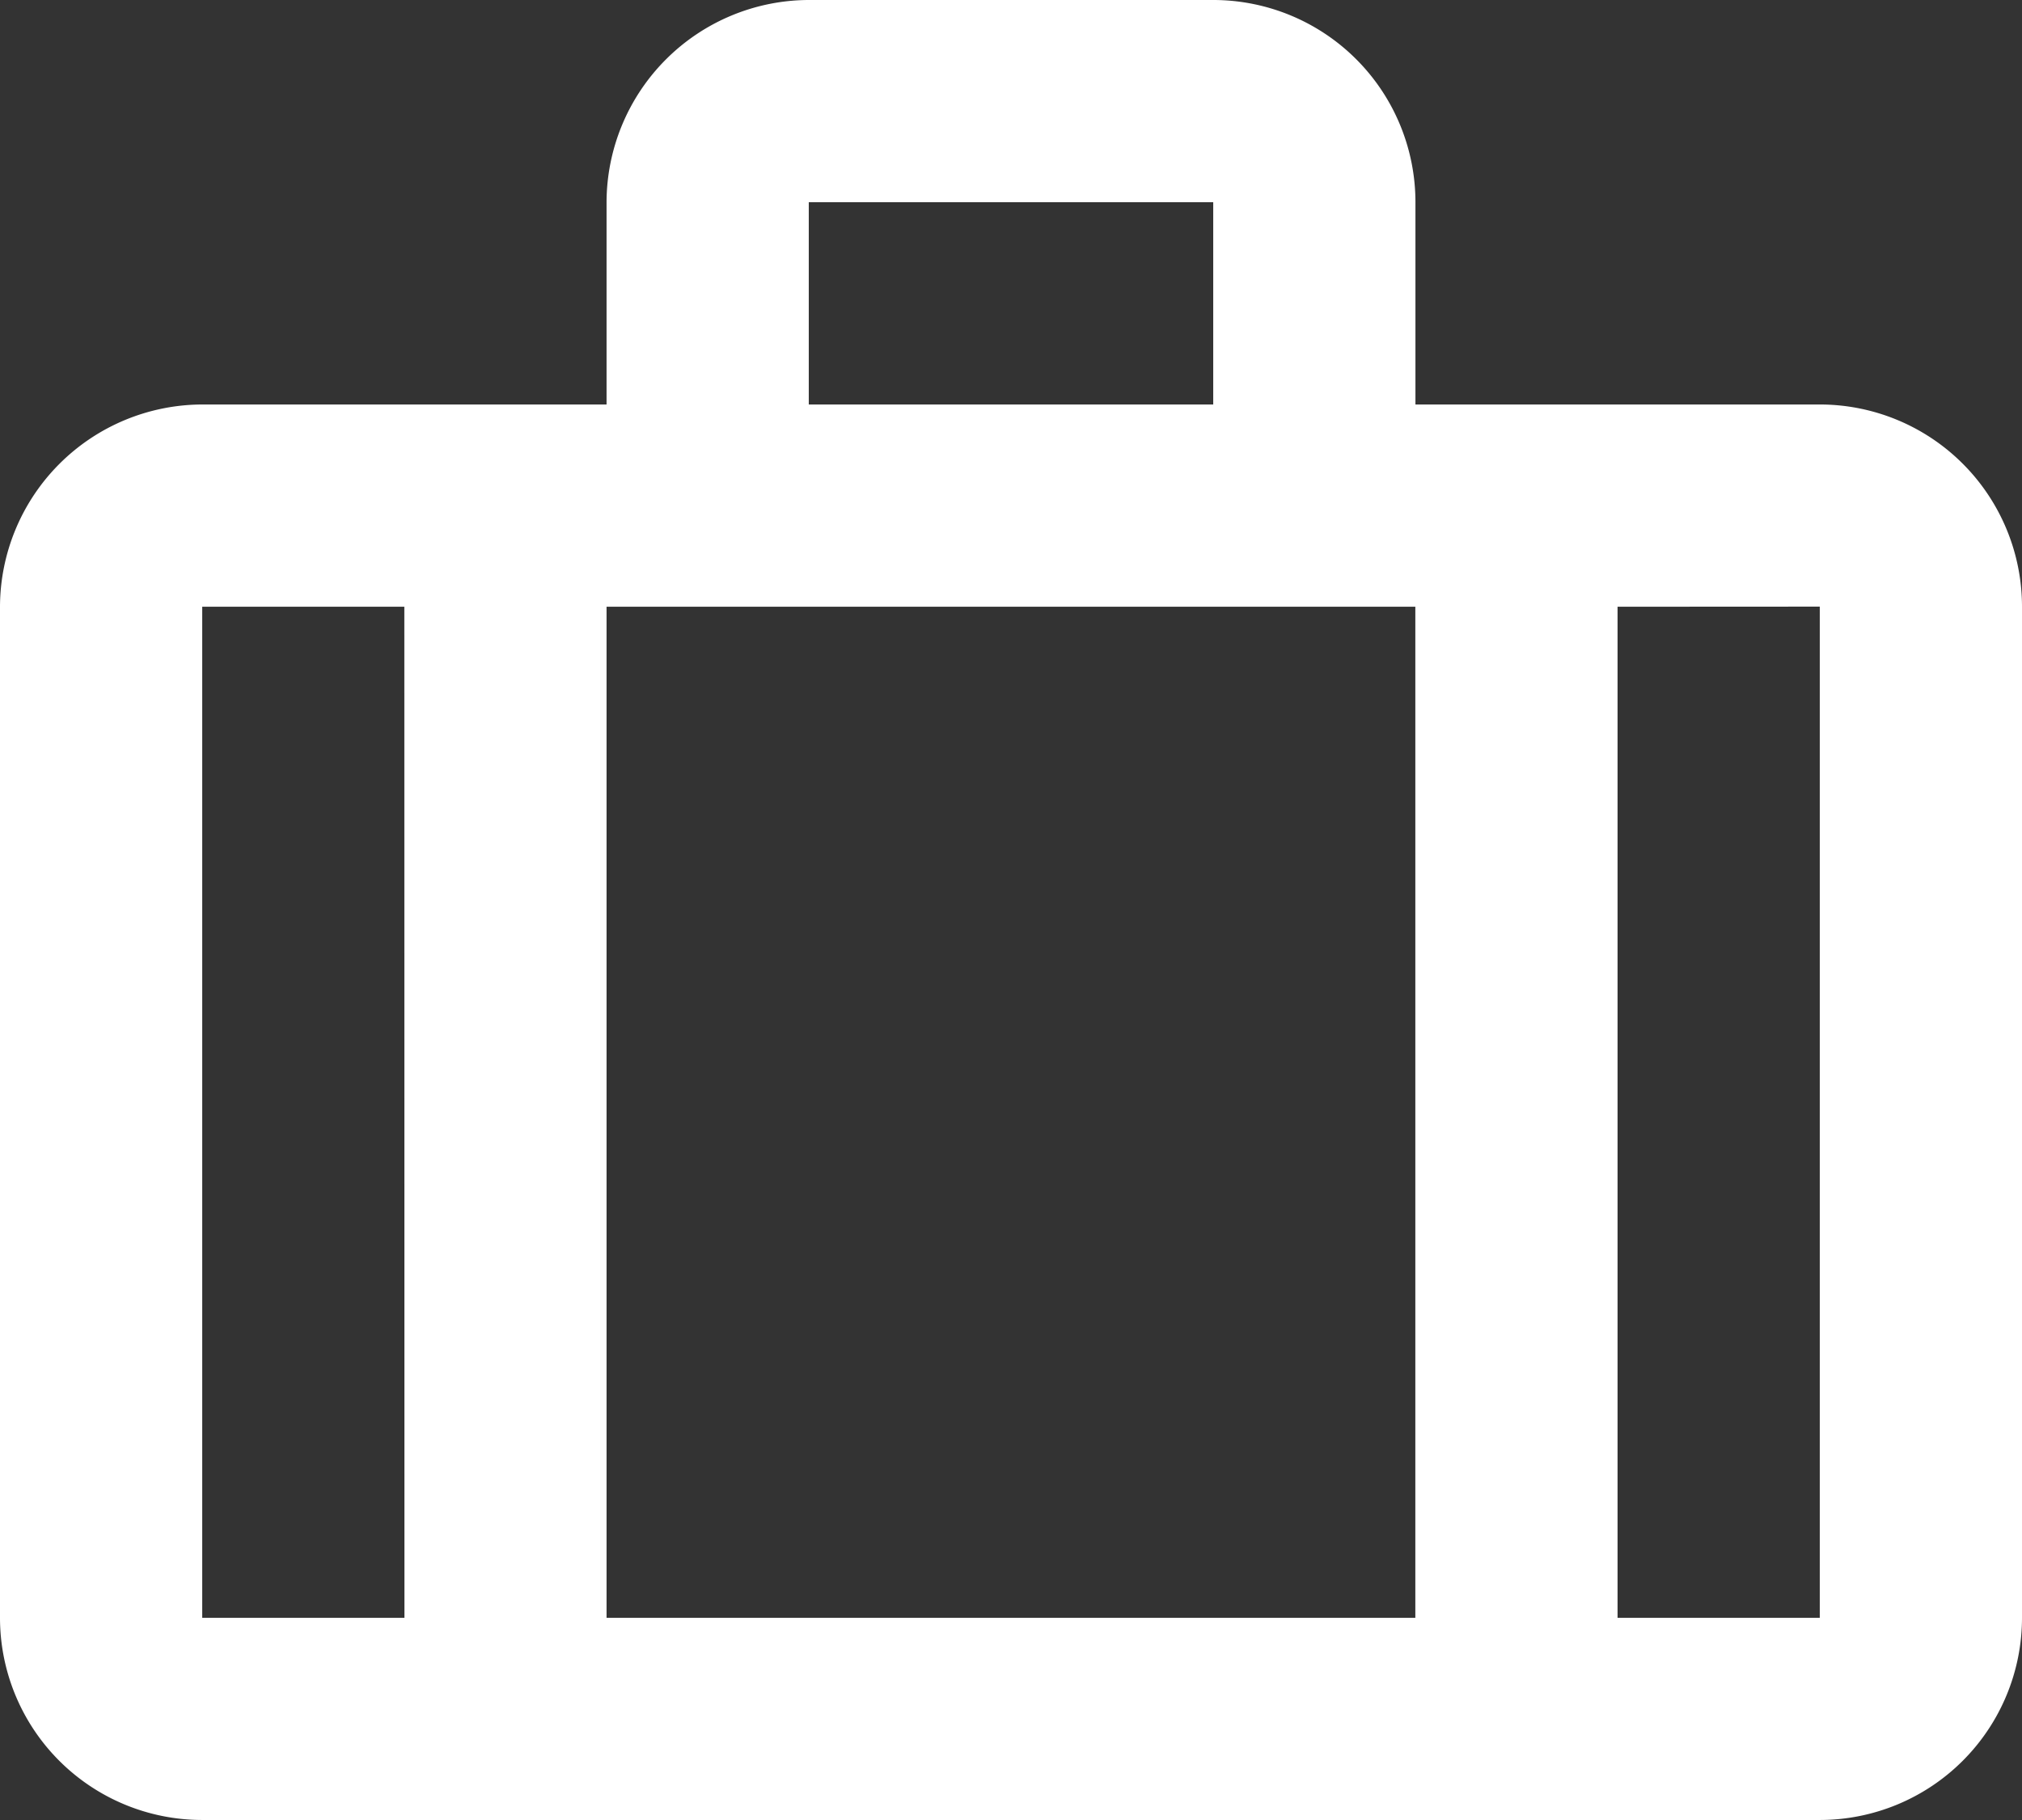 <svg xmlns="http://www.w3.org/2000/svg" width="17.778" height="16" viewBox="0 0 17.778 16">
  <rect x="0" y="0" width="17.778" height="16" fill="#333333" stroke="none"/>
  <path id="icon-briefcase" d="M7.333,6.556V4.778A1.783,1.783,0,0,1,9.111,3h3.556a1.778,1.778,0,0,1,1.778,1.778V6.556H18a1.778,1.778,0,0,1,1.778,1.778v8.889A1.778,1.778,0,0,1,18,19H3.778A1.778,1.778,0,0,1,2,17.222V8.333A1.783,1.783,0,0,1,3.778,6.556Zm7.111,1.778H7.333v8.889h7.111Zm1.778,0v8.889H18V8.333Zm-10.667,0H3.778v8.889H5.556ZM9.111,6.556h3.556V4.778H9.111Z" transform="translate(-2 -3)" fill="#fff"/>
</svg>
